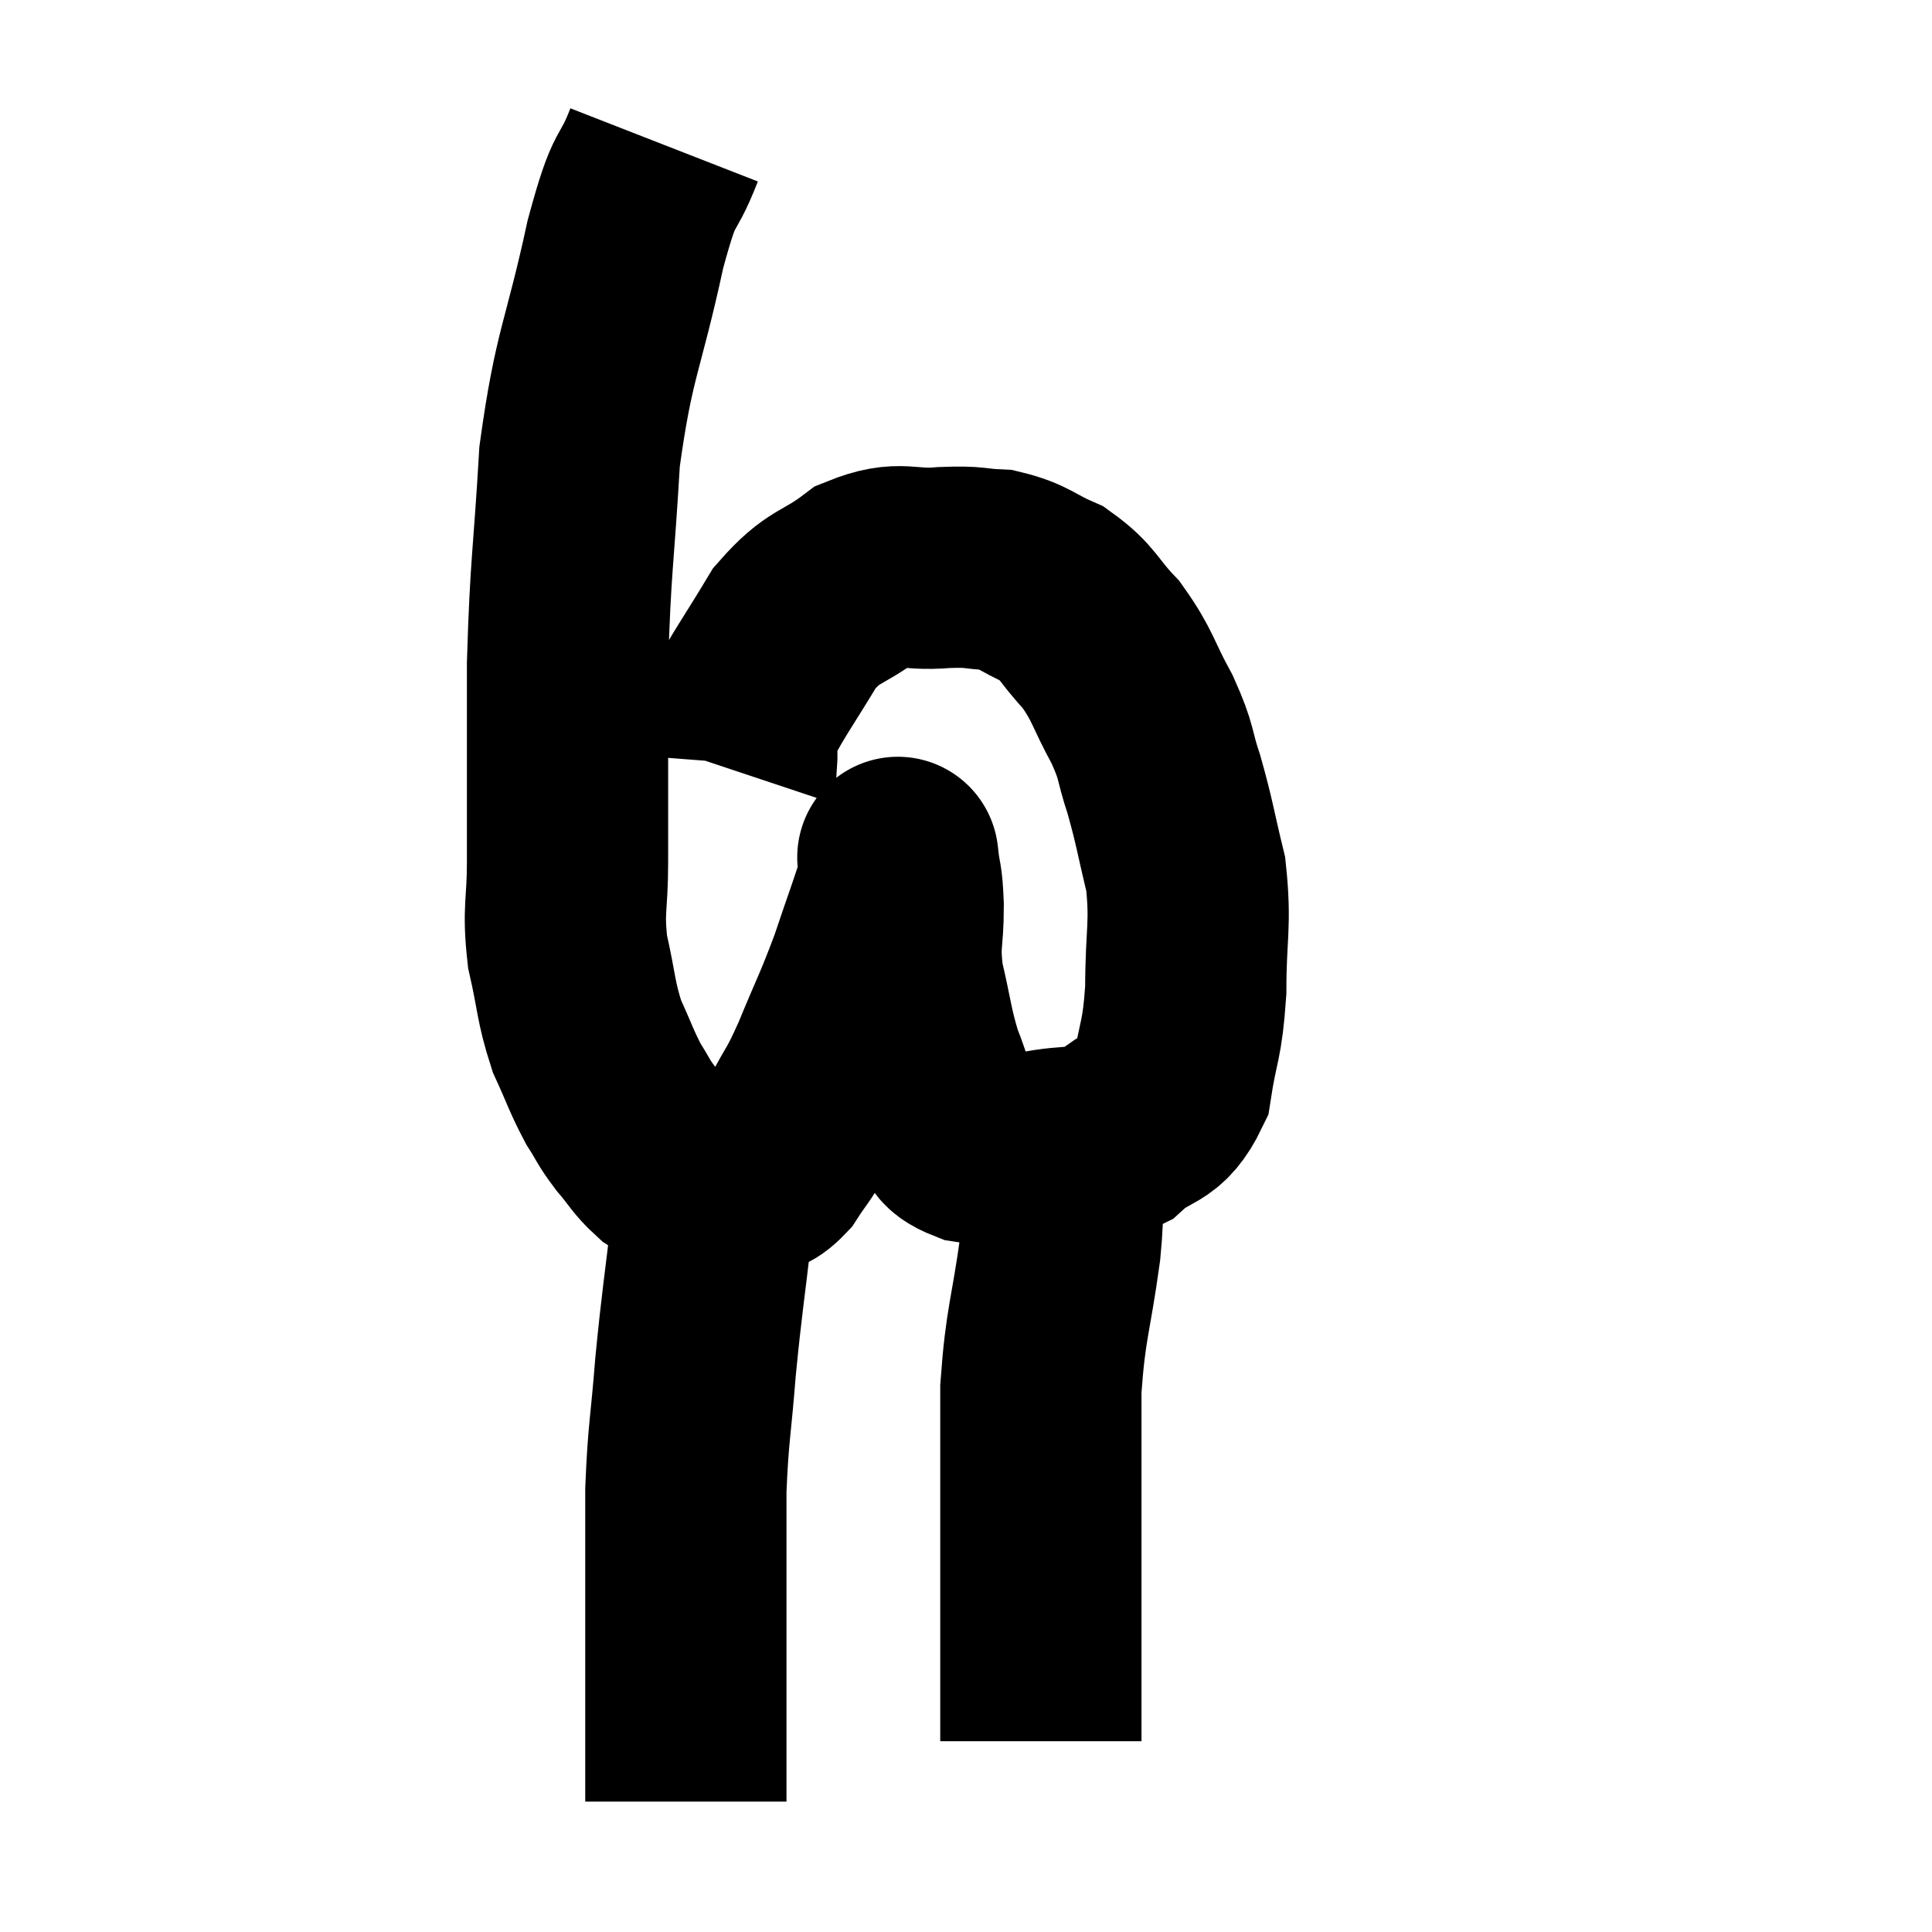 <svg width="48" height="48" viewBox="0 0 48 48" xmlns="http://www.w3.org/2000/svg"><path d="M 16.5 3.6 C 16.02 4.83, 16.065 4.125, 15.54 6.06 C 14.97 8.7, 14.76 8.73, 14.4 11.34 C 14.25 13.92, 14.175 13.98, 14.1 16.5 C 14.1 18.96, 14.1 19.635, 14.1 21.42 C 14.1 22.53, 13.98 22.56, 14.1 23.64 C 14.34 24.69, 14.295 24.855, 14.58 25.74 C 14.91 26.46, 14.94 26.61, 15.24 27.18 C 15.51 27.6, 15.465 27.6, 15.78 28.02 C 16.14 28.44, 16.155 28.545, 16.5 28.86 C 16.83 29.07, 16.845 29.175, 17.16 29.28 C 17.46 29.28, 17.415 29.28, 17.76 29.28 C 18.15 29.28, 18.18 29.37, 18.54 29.28 C 18.87 29.1, 18.87 29.265, 19.2 28.92 C 19.53 28.41, 19.5 28.53, 19.86 27.9 C 20.25 27.15, 20.205 27.36, 20.64 26.4 C 21.12 25.23, 21.18 25.185, 21.6 24.06 C 21.96 22.98, 22.14 22.53, 22.32 21.9 C 22.32 21.72, 22.32 21.66, 22.32 21.54 C 22.32 21.48, 22.32 21.45, 22.32 21.42 C 22.32 21.42, 22.29 21.15, 22.32 21.42 C 22.38 21.96, 22.41 21.765, 22.44 22.5 C 22.44 23.43, 22.32 23.385, 22.44 24.36 C 22.68 25.38, 22.665 25.56, 22.92 26.4 C 23.19 27.06, 23.16 27.225, 23.46 27.72 C 23.79 28.05, 23.55 28.155, 24.12 28.38 C 24.93 28.5, 24.84 28.665, 25.74 28.62 C 26.73 28.41, 26.88 28.62, 27.72 28.2 C 28.41 27.57, 28.665 27.84, 29.1 26.94 C 29.28 25.77, 29.37 25.905, 29.46 24.6 C 29.46 23.16, 29.595 22.995, 29.46 21.72 C 29.19 20.61, 29.19 20.46, 28.92 19.5 C 28.65 18.69, 28.77 18.75, 28.38 17.88 C 27.87 16.95, 27.915 16.8, 27.36 16.02 C 26.76 15.39, 26.805 15.225, 26.16 14.76 C 25.47 14.46, 25.455 14.325, 24.78 14.16 C 24.12 14.13, 24.285 14.07, 23.46 14.1 C 22.47 14.19, 22.41 13.905, 21.48 14.28 C 20.61 14.94, 20.49 14.745, 19.74 15.6 C 19.11 16.65, 18.84 17.01, 18.48 17.7 C 18.39 18.03, 18.345 18.045, 18.3 18.36 C 18.3 18.66, 18.315 18.765, 18.3 18.96 L 18.24 19.14" fill="none" stroke="black" stroke-width="5"></path><path d="M 17.7 28.92 C 17.7 29.61, 17.805 29.04, 17.7 30.3 C 17.49 32.13, 17.445 32.28, 17.28 33.96 C 17.16 35.49, 17.1 35.565, 17.04 37.02 C 17.04 38.4, 17.04 38.7, 17.04 39.78 C 17.04 40.56, 17.04 40.755, 17.04 41.34 C 17.04 41.73, 17.04 41.775, 17.04 42.12 C 17.04 42.42, 17.04 42.3, 17.04 42.72 C 17.04 43.26, 17.04 43.365, 17.04 43.8 C 17.04 44.13, 17.04 44.265, 17.04 44.46 C 17.04 44.52, 17.04 44.505, 17.04 44.58 L 17.04 44.76" fill="none" stroke="black" stroke-width="5"></path><path d="M 26.34 29.34 C 26.34 30.18, 26.46 29.73, 26.34 31.02 C 26.1 32.76, 25.98 32.835, 25.86 34.5 C 25.86 36.09, 25.86 36.21, 25.86 37.68 C 25.86 39.03, 25.86 39.45, 25.86 40.38 C 25.86 40.89, 25.86 40.875, 25.86 41.4 C 25.86 41.94, 25.86 42.06, 25.86 42.48 C 25.86 42.78, 25.86 42.885, 25.86 43.08 L 25.86 43.26" fill="none" stroke="black" stroke-width="5"></path></svg>